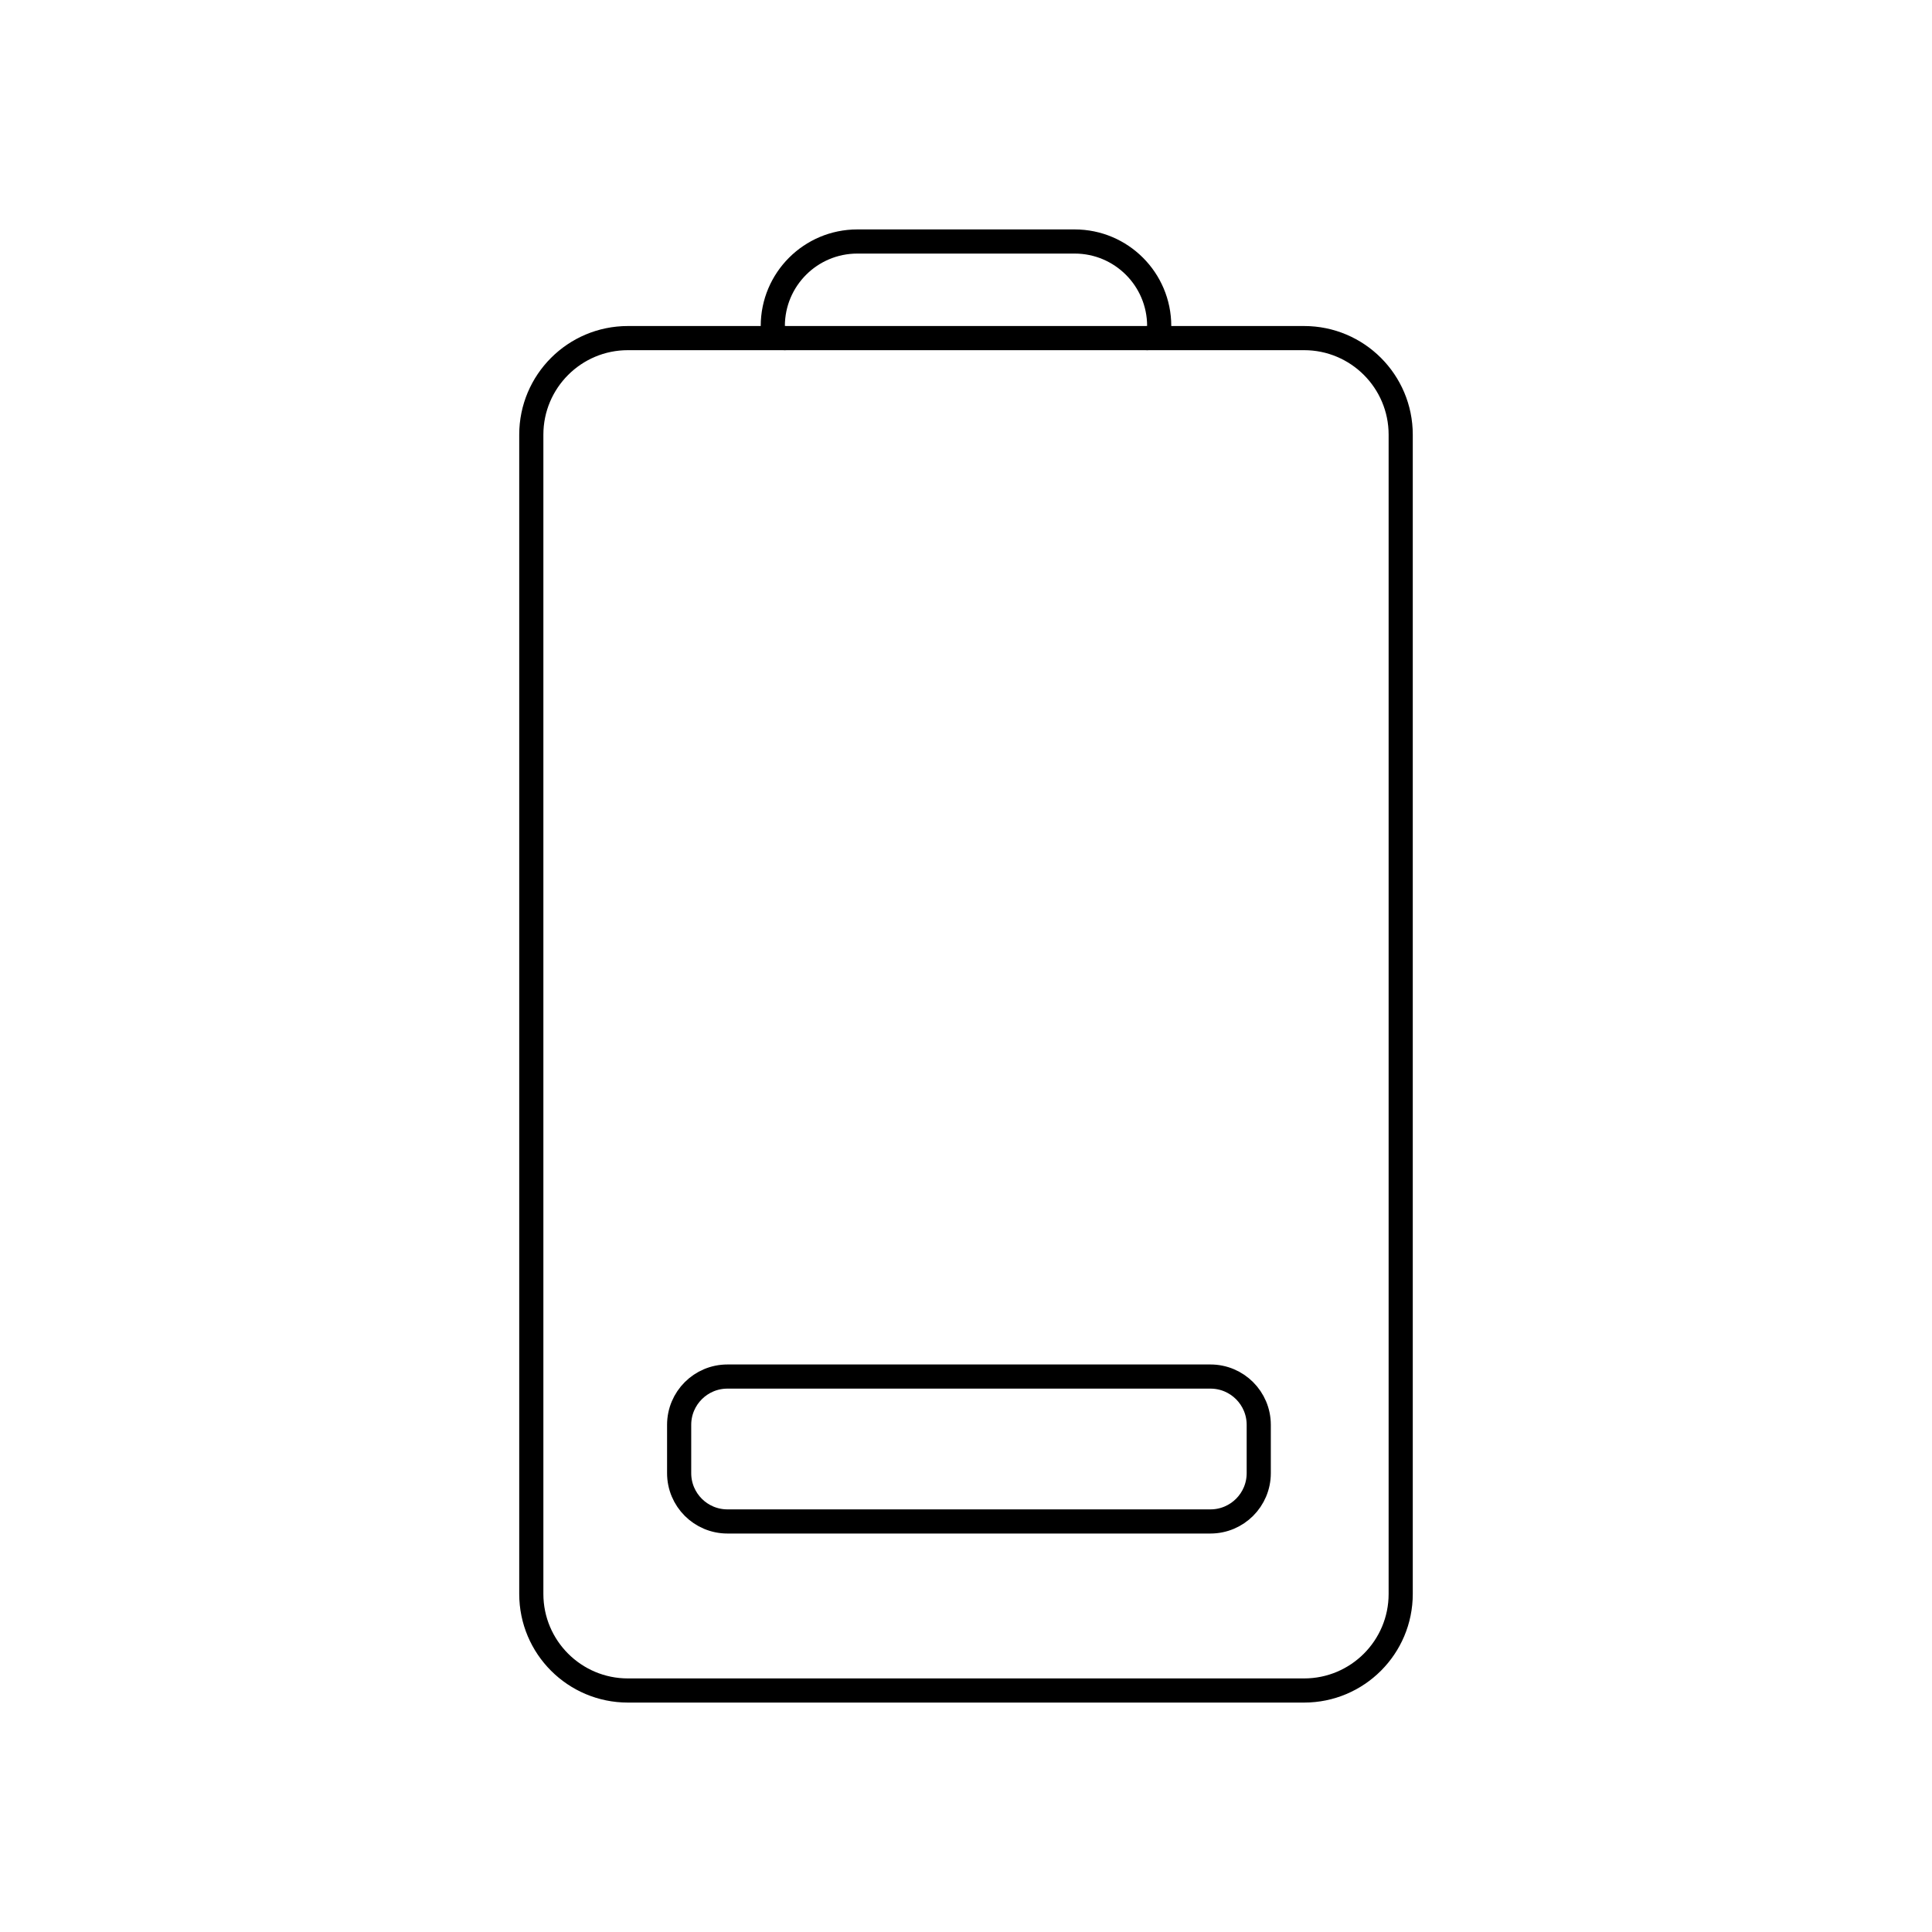 <svg width="80" height="80" viewBox="0 0 80 80" fill="none" xmlns="http://www.w3.org/2000/svg">
  <path d="M26 70C23.791 70 22 68.209 22 66L22 18C22 15.791 23.791 14 26 14L54 14C56.209 14 58 15.791 58 18L58 66C58 68.209 56.209 70 54 70H26Z" stroke="currentColor" stroke-linecap="round" stroke-linejoin="round" />
  <path d="M47.5 14C47.776 14 48 13.776 48 13.5C48 11.567 46.433 10 44.5 10L35.5 10C33.567 10 32 11.567 32 13.5C32 13.776 32.224 14 32.5 14" stroke="currentColor" stroke-linecap="round" stroke-linejoin="round" />
  <path d="M28.122 59C28.122 57.895 29.017 57 30.122 57H50.122C51.227 57 52.122 57.895 52.122 59L52.122 61C52.122 62.105 51.227 63 50.122 63H30.122C29.017 63 28.122 62.105 28.122 61V59Z" stroke="currentColor" stroke-linecap="round" stroke-linejoin="round" />
</svg>